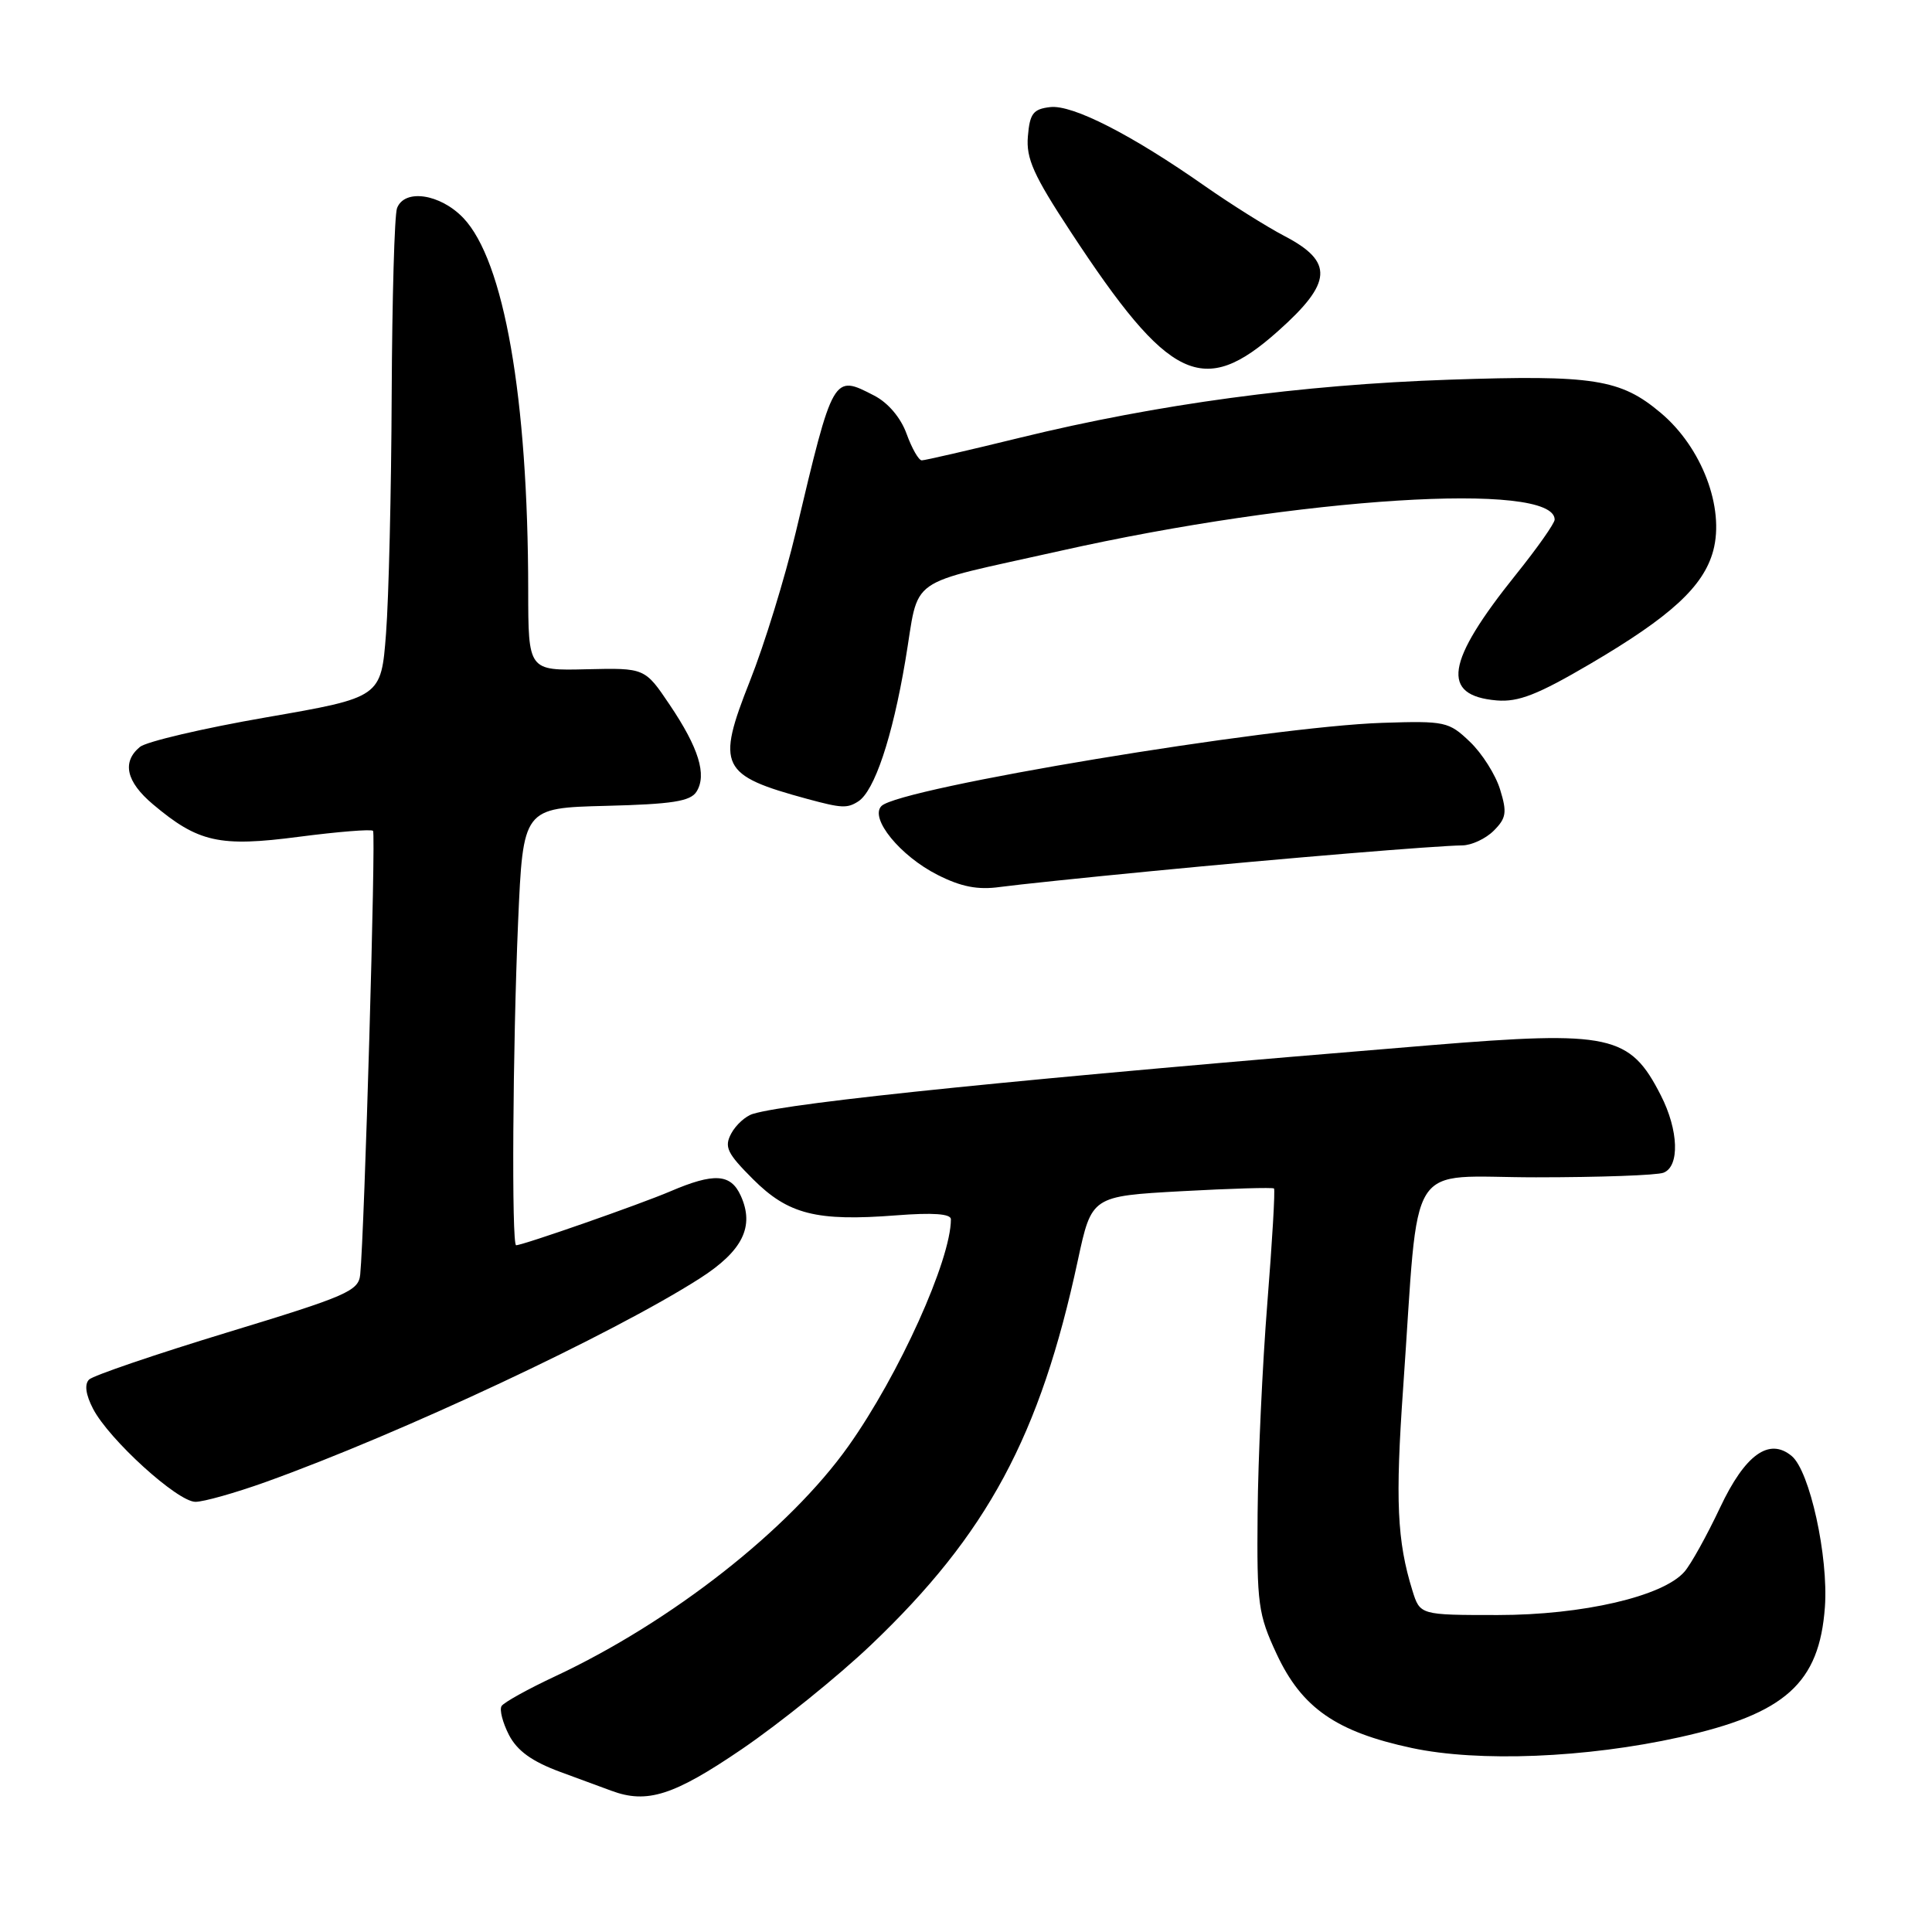 <?xml version="1.0" encoding="UTF-8" standalone="no"?>
<!DOCTYPE svg PUBLIC "-//W3C//DTD SVG 1.1//EN" "http://www.w3.org/Graphics/SVG/1.1/DTD/svg11.dtd" >
<svg xmlns="http://www.w3.org/2000/svg" xmlns:xlink="http://www.w3.org/1999/xlink" version="1.1" viewBox="0 0 256 256">
 <g >
 <path fill="currentColor"
d=" M 98.33 231.75 C 103.37 228.31 111.04 222.12 115.37 218.00 C 130.82 203.30 137.82 190.28 142.82 167.00 C 144.65 158.50 144.65 158.50 156.57 157.84 C 163.13 157.48 168.64 157.32 168.81 157.48 C 168.98 157.65 168.58 164.47 167.93 172.64 C 167.28 180.81 166.70 193.35 166.64 200.50 C 166.53 212.59 166.71 213.90 169.17 219.18 C 172.50 226.31 177.06 229.48 187.08 231.62 C 195.93 233.51 210.18 232.94 222.56 230.19 C 236.56 227.09 241.08 223.03 241.81 212.93 C 242.29 206.26 239.80 194.91 237.41 192.93 C 234.42 190.44 231.23 192.74 227.92 199.76 C 226.17 203.47 224.05 207.29 223.20 208.26 C 220.36 211.53 209.70 214.00 198.47 214.00 C 188.16 214.00 188.16 214.00 187.15 210.75 C 185.12 204.20 184.87 198.83 185.93 183.83 C 188.11 152.79 186.07 156.00 203.53 156.00 C 211.95 156.00 219.55 155.73 220.42 155.39 C 222.59 154.56 222.43 149.76 220.07 145.14 C 215.97 137.10 213.41 136.54 189.50 138.50 C 136.19 142.87 104.76 146.06 99.75 147.60 C 98.79 147.89 97.50 149.06 96.89 150.20 C 95.94 151.98 96.34 152.81 99.77 156.24 C 104.44 160.91 108.17 161.86 118.75 161.04 C 123.61 160.66 126.00 160.83 126.00 161.56 C 126.00 166.95 119.13 182.16 112.44 191.59 C 104.61 202.64 89.00 214.89 73.56 222.12 C 69.95 223.81 66.76 225.58 66.46 226.06 C 66.16 226.55 66.61 228.27 67.44 229.89 C 68.54 232.00 70.48 233.40 74.24 234.79 C 77.13 235.85 80.17 236.98 81.00 237.28 C 85.74 239.05 89.28 237.92 98.33 231.75 Z  M 35.19 196.38 C 53.11 189.95 81.15 176.80 92.72 169.40 C 98.41 165.76 100.01 162.52 98.15 158.43 C 96.82 155.51 94.62 155.38 88.82 157.86 C 84.83 159.57 69.29 165.00 68.39 165.00 C 67.77 165.00 67.94 138.76 68.65 122.19 C 69.31 107.06 69.31 107.06 80.30 106.78 C 89.06 106.56 91.49 106.18 92.29 104.90 C 93.69 102.68 92.59 99.10 88.74 93.39 C 85.45 88.50 85.45 88.50 77.73 88.68 C 70.00 88.87 70.00 88.87 69.99 78.18 C 69.97 52.68 66.79 34.53 61.38 28.87 C 58.32 25.68 53.60 24.98 52.61 27.58 C 52.27 28.45 51.96 39.59 51.90 52.33 C 51.85 65.07 51.51 79.30 51.15 83.95 C 50.50 92.41 50.50 92.41 35.29 95.05 C 26.92 96.50 19.39 98.27 18.54 98.97 C 16.13 100.97 16.72 103.58 20.25 106.56 C 26.26 111.63 29.08 112.26 39.60 110.88 C 44.76 110.21 49.19 109.85 49.43 110.09 C 49.82 110.48 48.30 163.06 47.73 168.88 C 47.52 171.06 46.01 171.72 30.13 176.55 C 20.58 179.46 12.33 182.27 11.80 182.80 C 11.17 183.43 11.36 184.80 12.33 186.67 C 14.44 190.74 23.52 199.00 25.90 199.00 C 26.99 199.00 31.17 197.82 35.19 196.38 Z  M 152.50 115.44 C 170.32 113.71 190.31 112.06 193.75 112.02 C 194.99 112.01 196.87 111.13 197.93 110.07 C 199.59 108.41 199.71 107.65 198.77 104.61 C 198.18 102.67 196.38 99.82 194.77 98.29 C 191.98 95.62 191.49 95.51 183.18 95.78 C 168.15 96.27 119.21 104.39 116.80 106.80 C 115.19 108.41 119.27 113.42 124.24 115.93 C 127.36 117.51 129.57 117.94 132.50 117.53 C 134.70 117.23 143.70 116.29 152.50 115.44 Z  M 113.71 106.20 C 115.86 104.84 118.24 97.75 119.96 87.55 C 121.92 76.03 119.58 77.69 140.50 72.99 C 172.19 65.88 206.00 63.74 206.00 68.85 C 206.00 69.34 203.70 72.61 200.88 76.12 C 191.55 87.75 190.87 92.17 198.32 92.81 C 201.19 93.05 203.74 92.06 210.72 87.96 C 221.40 81.69 225.73 77.71 227.01 72.98 C 228.54 67.28 225.50 59.28 220.06 54.71 C 214.73 50.22 211.17 49.66 192.05 50.31 C 172.32 50.98 153.41 53.54 135.19 57.99 C 128.42 59.65 122.55 61.00 122.14 61.00 C 121.73 61.00 120.83 59.42 120.13 57.49 C 119.36 55.35 117.68 53.37 115.84 52.42 C 110.39 49.60 110.42 49.54 105.45 70.50 C 104.01 76.55 101.28 85.43 99.37 90.23 C 94.88 101.58 95.44 102.73 107.00 105.87 C 111.51 107.09 112.25 107.13 113.71 106.20 Z  M 169.35 43.87 C 176.57 37.44 176.75 34.69 170.19 31.27 C 167.82 30.03 163.10 27.06 159.69 24.68 C 149.94 17.84 142.12 13.85 139.16 14.19 C 136.90 14.45 136.45 15.04 136.20 18.07 C 135.95 21.00 136.95 23.23 141.86 30.70 C 154.92 50.60 159.40 52.75 169.35 43.87 Z "/>
</g>
</svg>